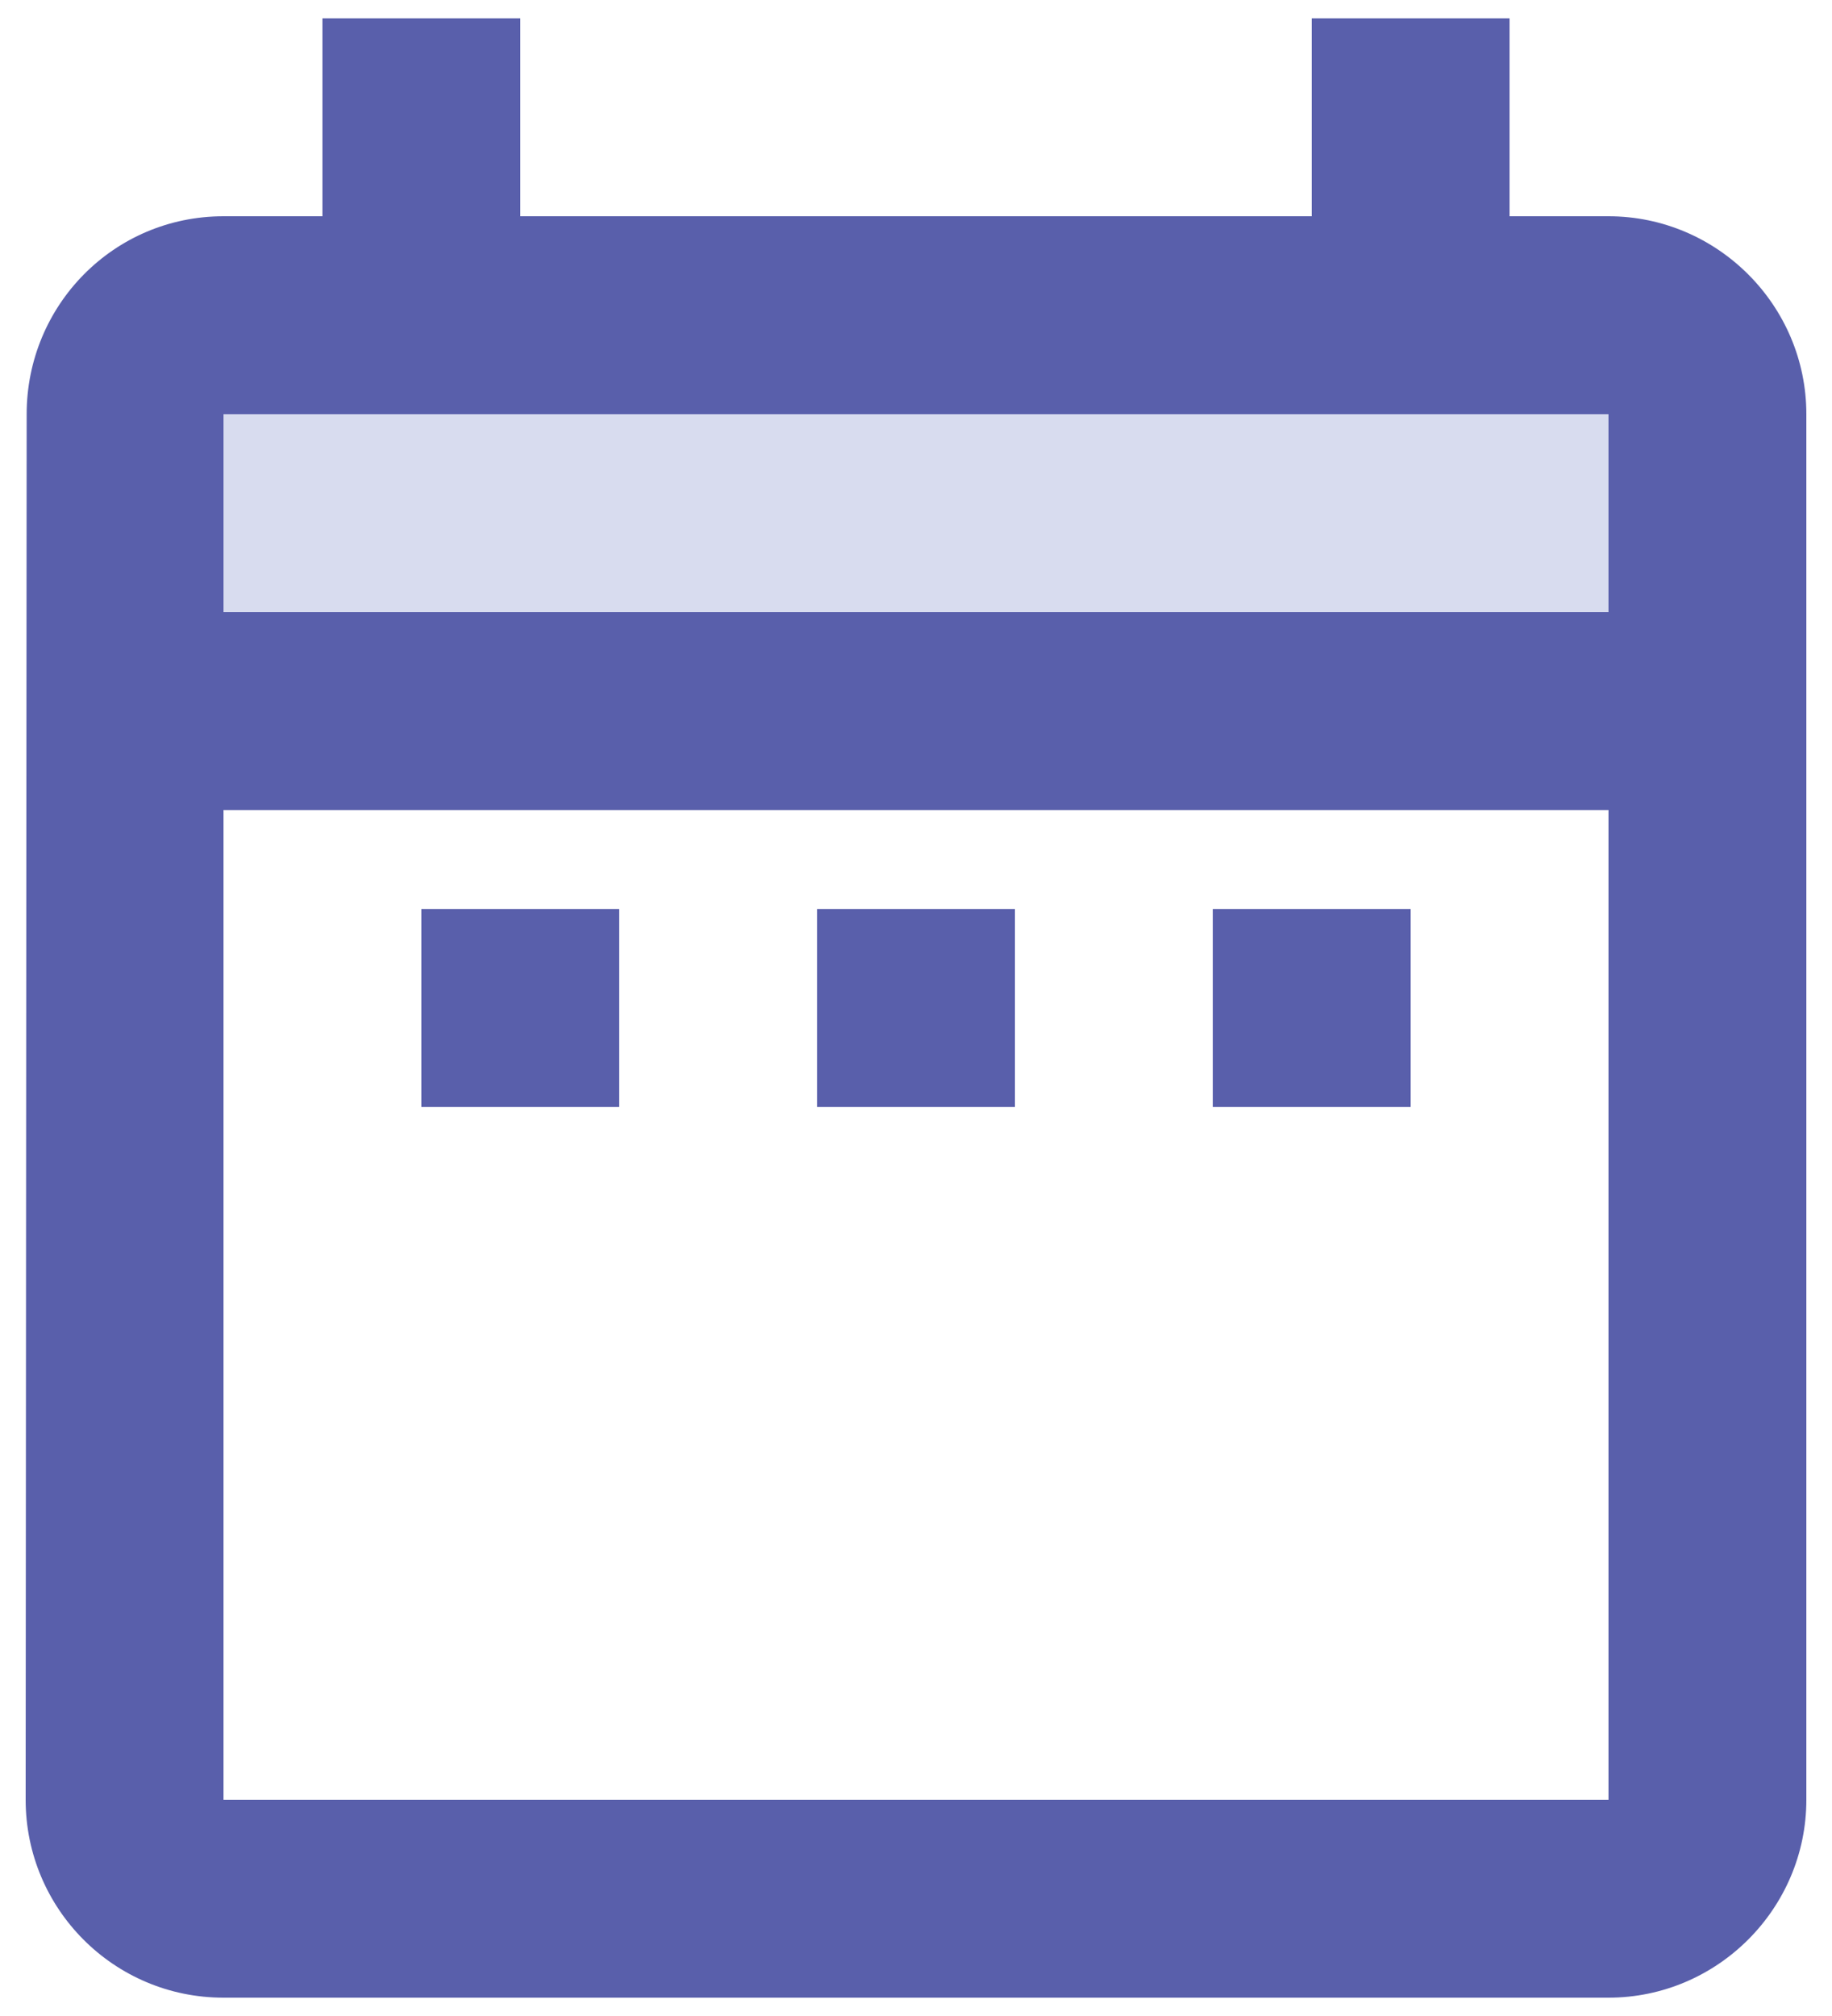<?xml version="1.0" encoding="UTF-8"?>
<svg width="20px" height="22px" viewBox="0 0 20 22" version="1.1" xmlns="http://www.w3.org/2000/svg" xmlns:xlink="http://www.w3.org/1999/xlink">
    <!-- Generator: Sketch 53 (72520) - https://sketchapp.com -->
    <title>Group 9</title>
    <desc>Created with Sketch.</desc>
    <g id="Symbols" stroke="none" stroke-width="1" fill="none" fill-rule="evenodd">
        <g id="icon/main-nav/active/calendar" transform="translate(-2, -1)">
            <g id="Group-9" transform="translate(2.28, 1.2)">
                <polygon id="Fill-1" fill="#D8DCEF" points="2.16 6.48 2.16 6.48 17.28 6.48 17.28 4.32 2.16 4.32"></polygon>
                <polygon id="Fill-3" fill="#595FAB" points="4.32 11.88 6.48 11.88 6.48 9.72 4.32 9.72"></polygon>
                <g id="Group-8" fill="#595FAB">
                    <path d="M2.16,6.48 L17.28,6.48 L17.28,4.32 L2.16,4.32 L2.16,6.48 Z M2.16,19.44 L17.28,19.44 L17.28,8.64 L2.16,8.64 L2.16,19.44 Z M17.28,2.16 L16.2,2.16 L16.2,0 L14.04,0 L14.04,2.16 L5.4,2.16 L5.4,0 L3.24,0 L3.24,2.16 L2.16,2.16 C0.961,2.16 0.011,3.132 0.011,4.32 L0,19.44 C0,20.628 0.961,21.6 2.16,21.6 L17.28,21.6 C18.468,21.6 19.44,20.628 19.44,19.44 L19.44,4.32 C19.44,3.132 18.468,2.16 17.28,2.16 L17.28,2.16 Z" id="Fill-4"></path>
                    <polygon id="Fill-6" points="12.96 11.88 15.12 11.88 15.12 9.72 12.96 9.72"></polygon>
                    <polygon id="Fill-7" points="8.64 11.88 10.8 11.88 10.8 9.72 8.64 9.72"></polygon>
                </g>
            </g>
        </g>
    </g>
</svg>
